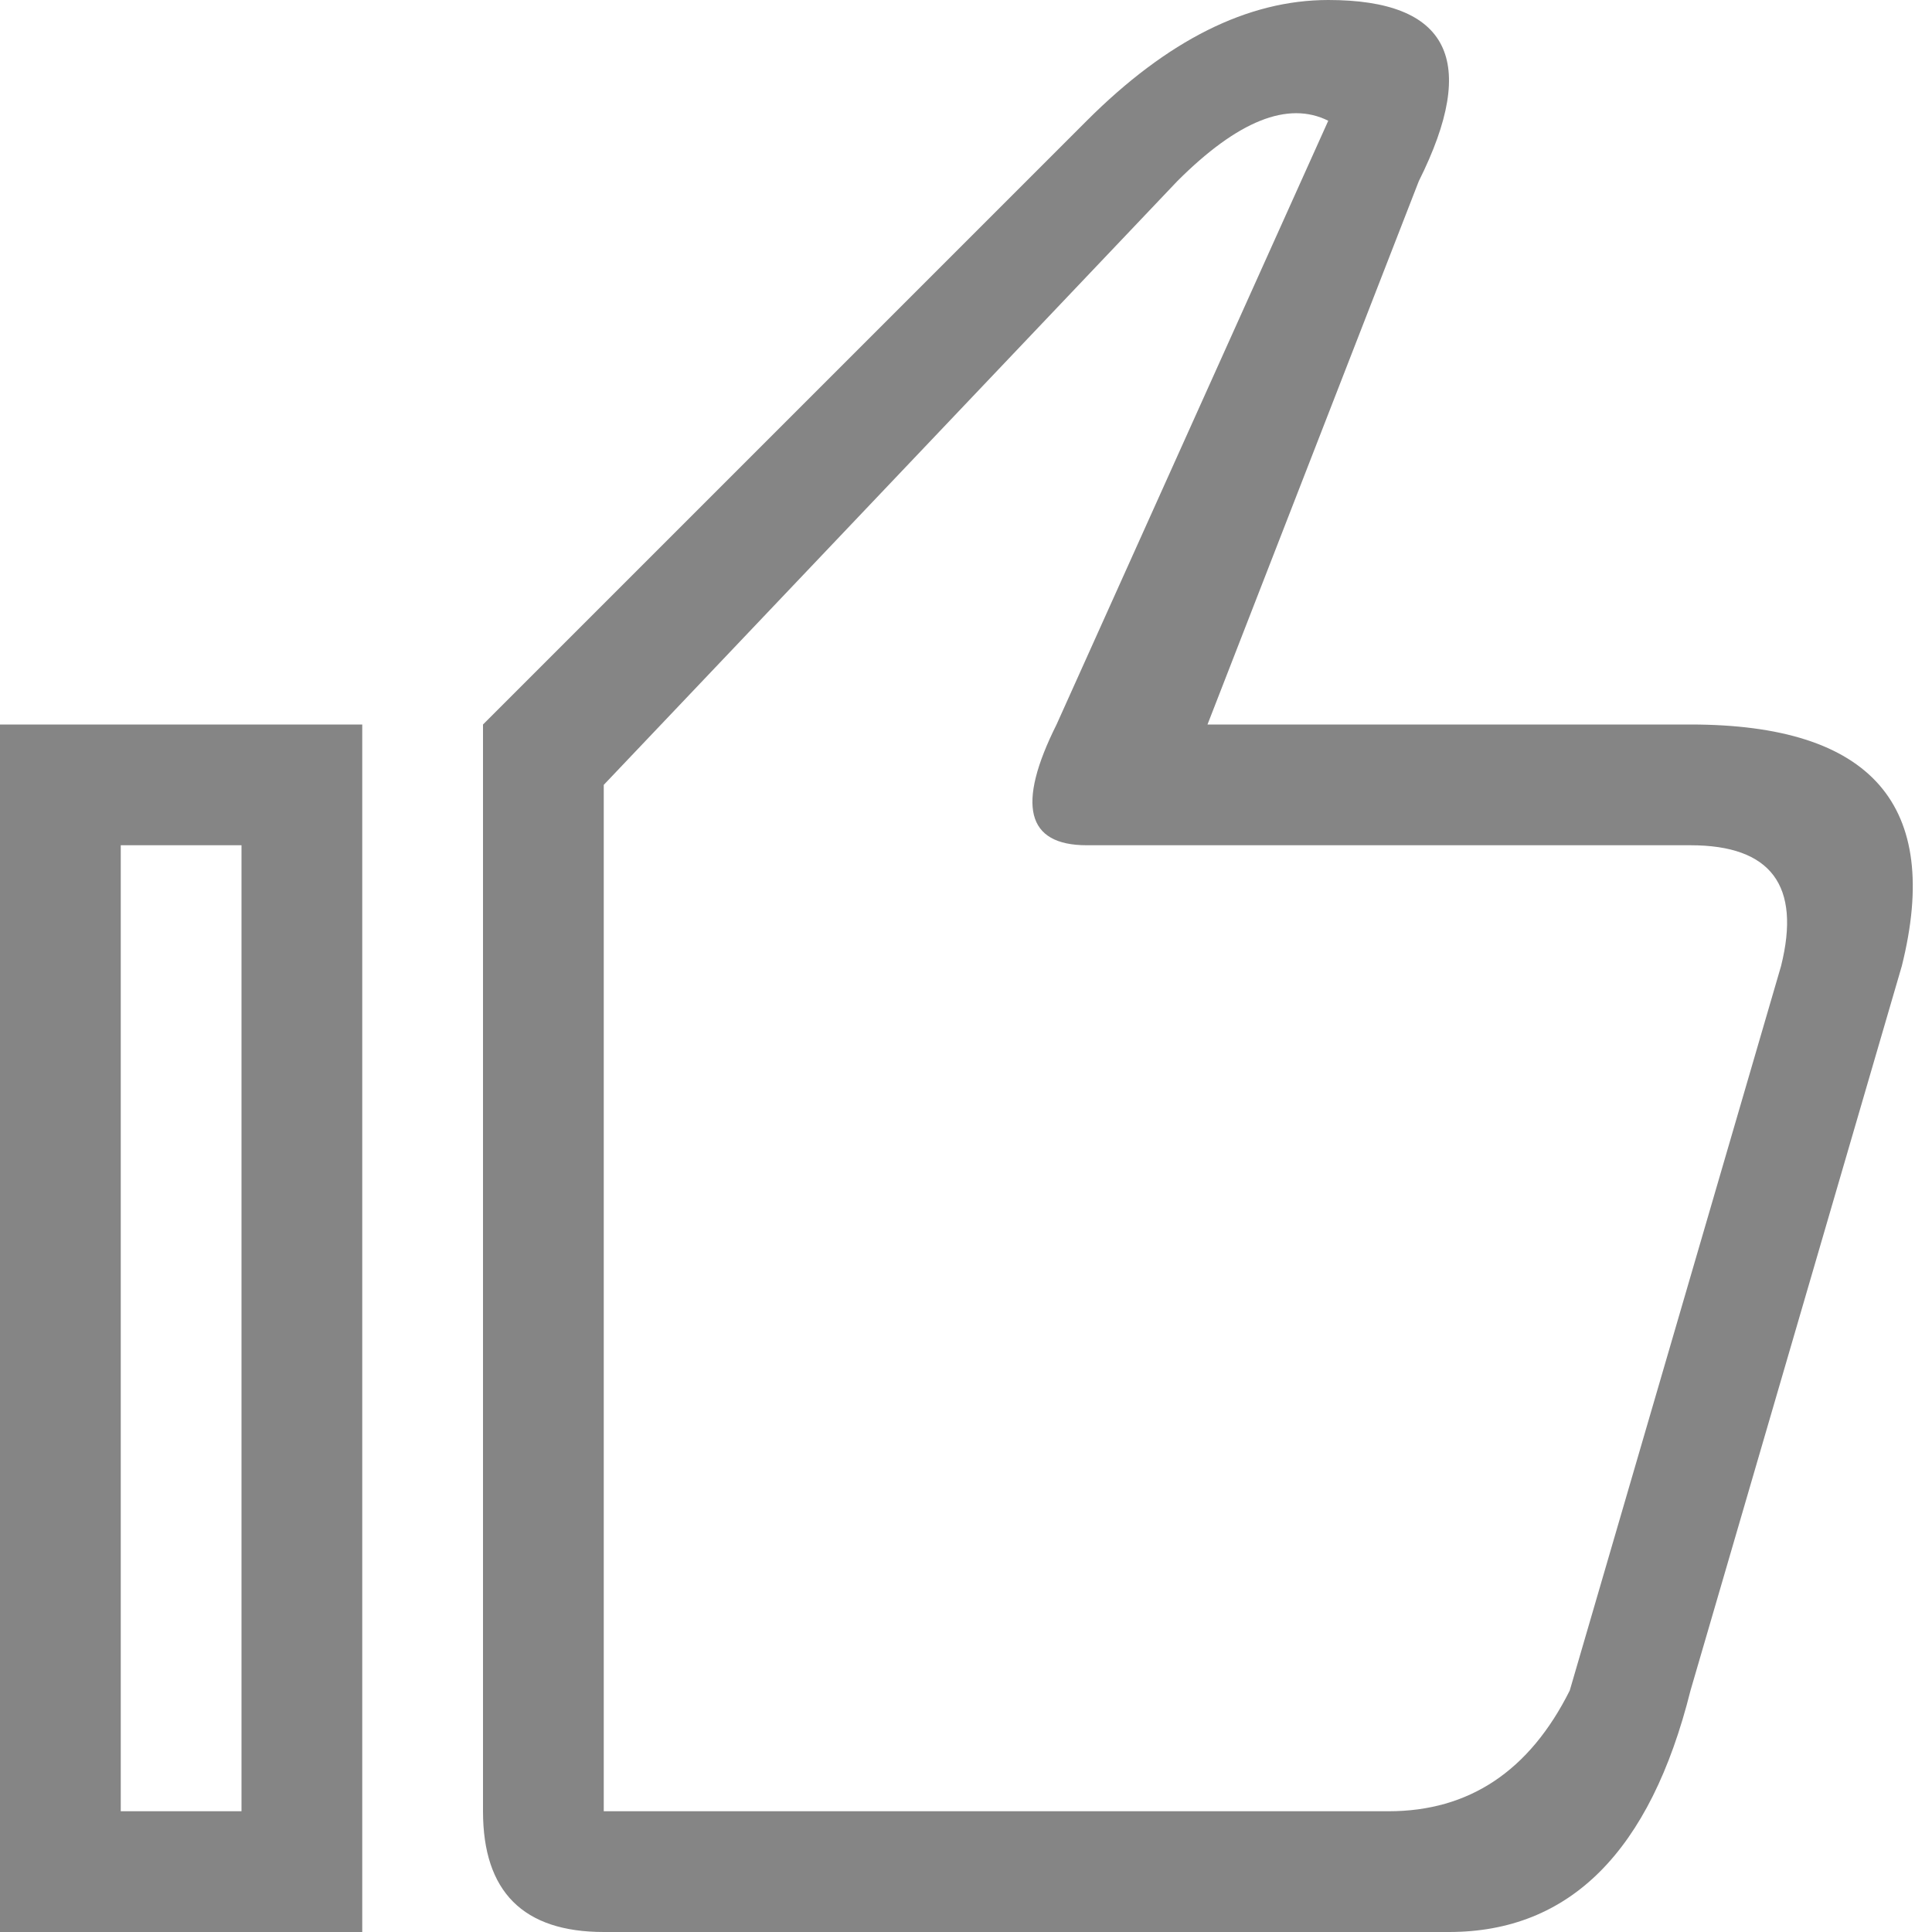 <svg viewBox="0 0 16 16" width="16" height="16" xmlns="http://www.w3.org/2000/svg" fill="#858585" fill-opacity="1">
  <path d="M0 6 3 6 3 16 0 16 0 6M1 7 1 15 2 15 2 7 1 7M4 6 9 1Q10 0 11 0 12.5 0 11.75 1.5L10 6 14 6Q16.25 6 15.75 8L14 14Q13.5 16 12 16L5 16Q4 16 4 15L4 6M5 6.5 5 15 11.5 15Q12.5 15 13 14L14.75 8Q15 7 14 7L9 7Q8.25 7 8.75 6L11 1Q10.5.75 9.75 1.5L5 6.5"></path>
</svg>
